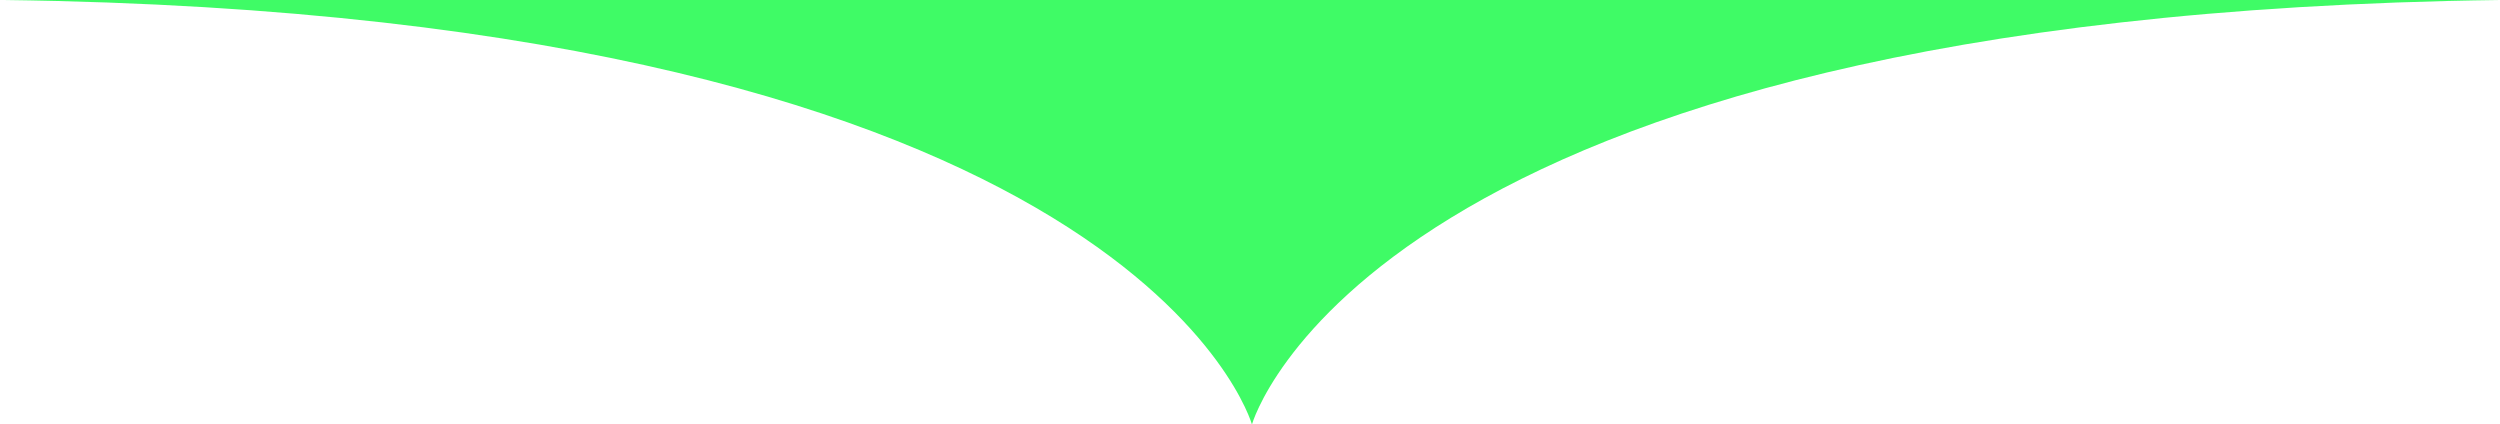 <svg id="pointer-bottom" class="pointer svg-transition-piece" preserveAspectRatio="none" viewBox="0 0 642 109" fill="none" xmlns="http://www.w3.org/2000/svg">
<path d="M321.5 109C321.5 109 291.9 3.76 0.94 0H642C351 3.76 321.5 109 321.5 109Z" fill="#3FFB66"/>
</svg>
